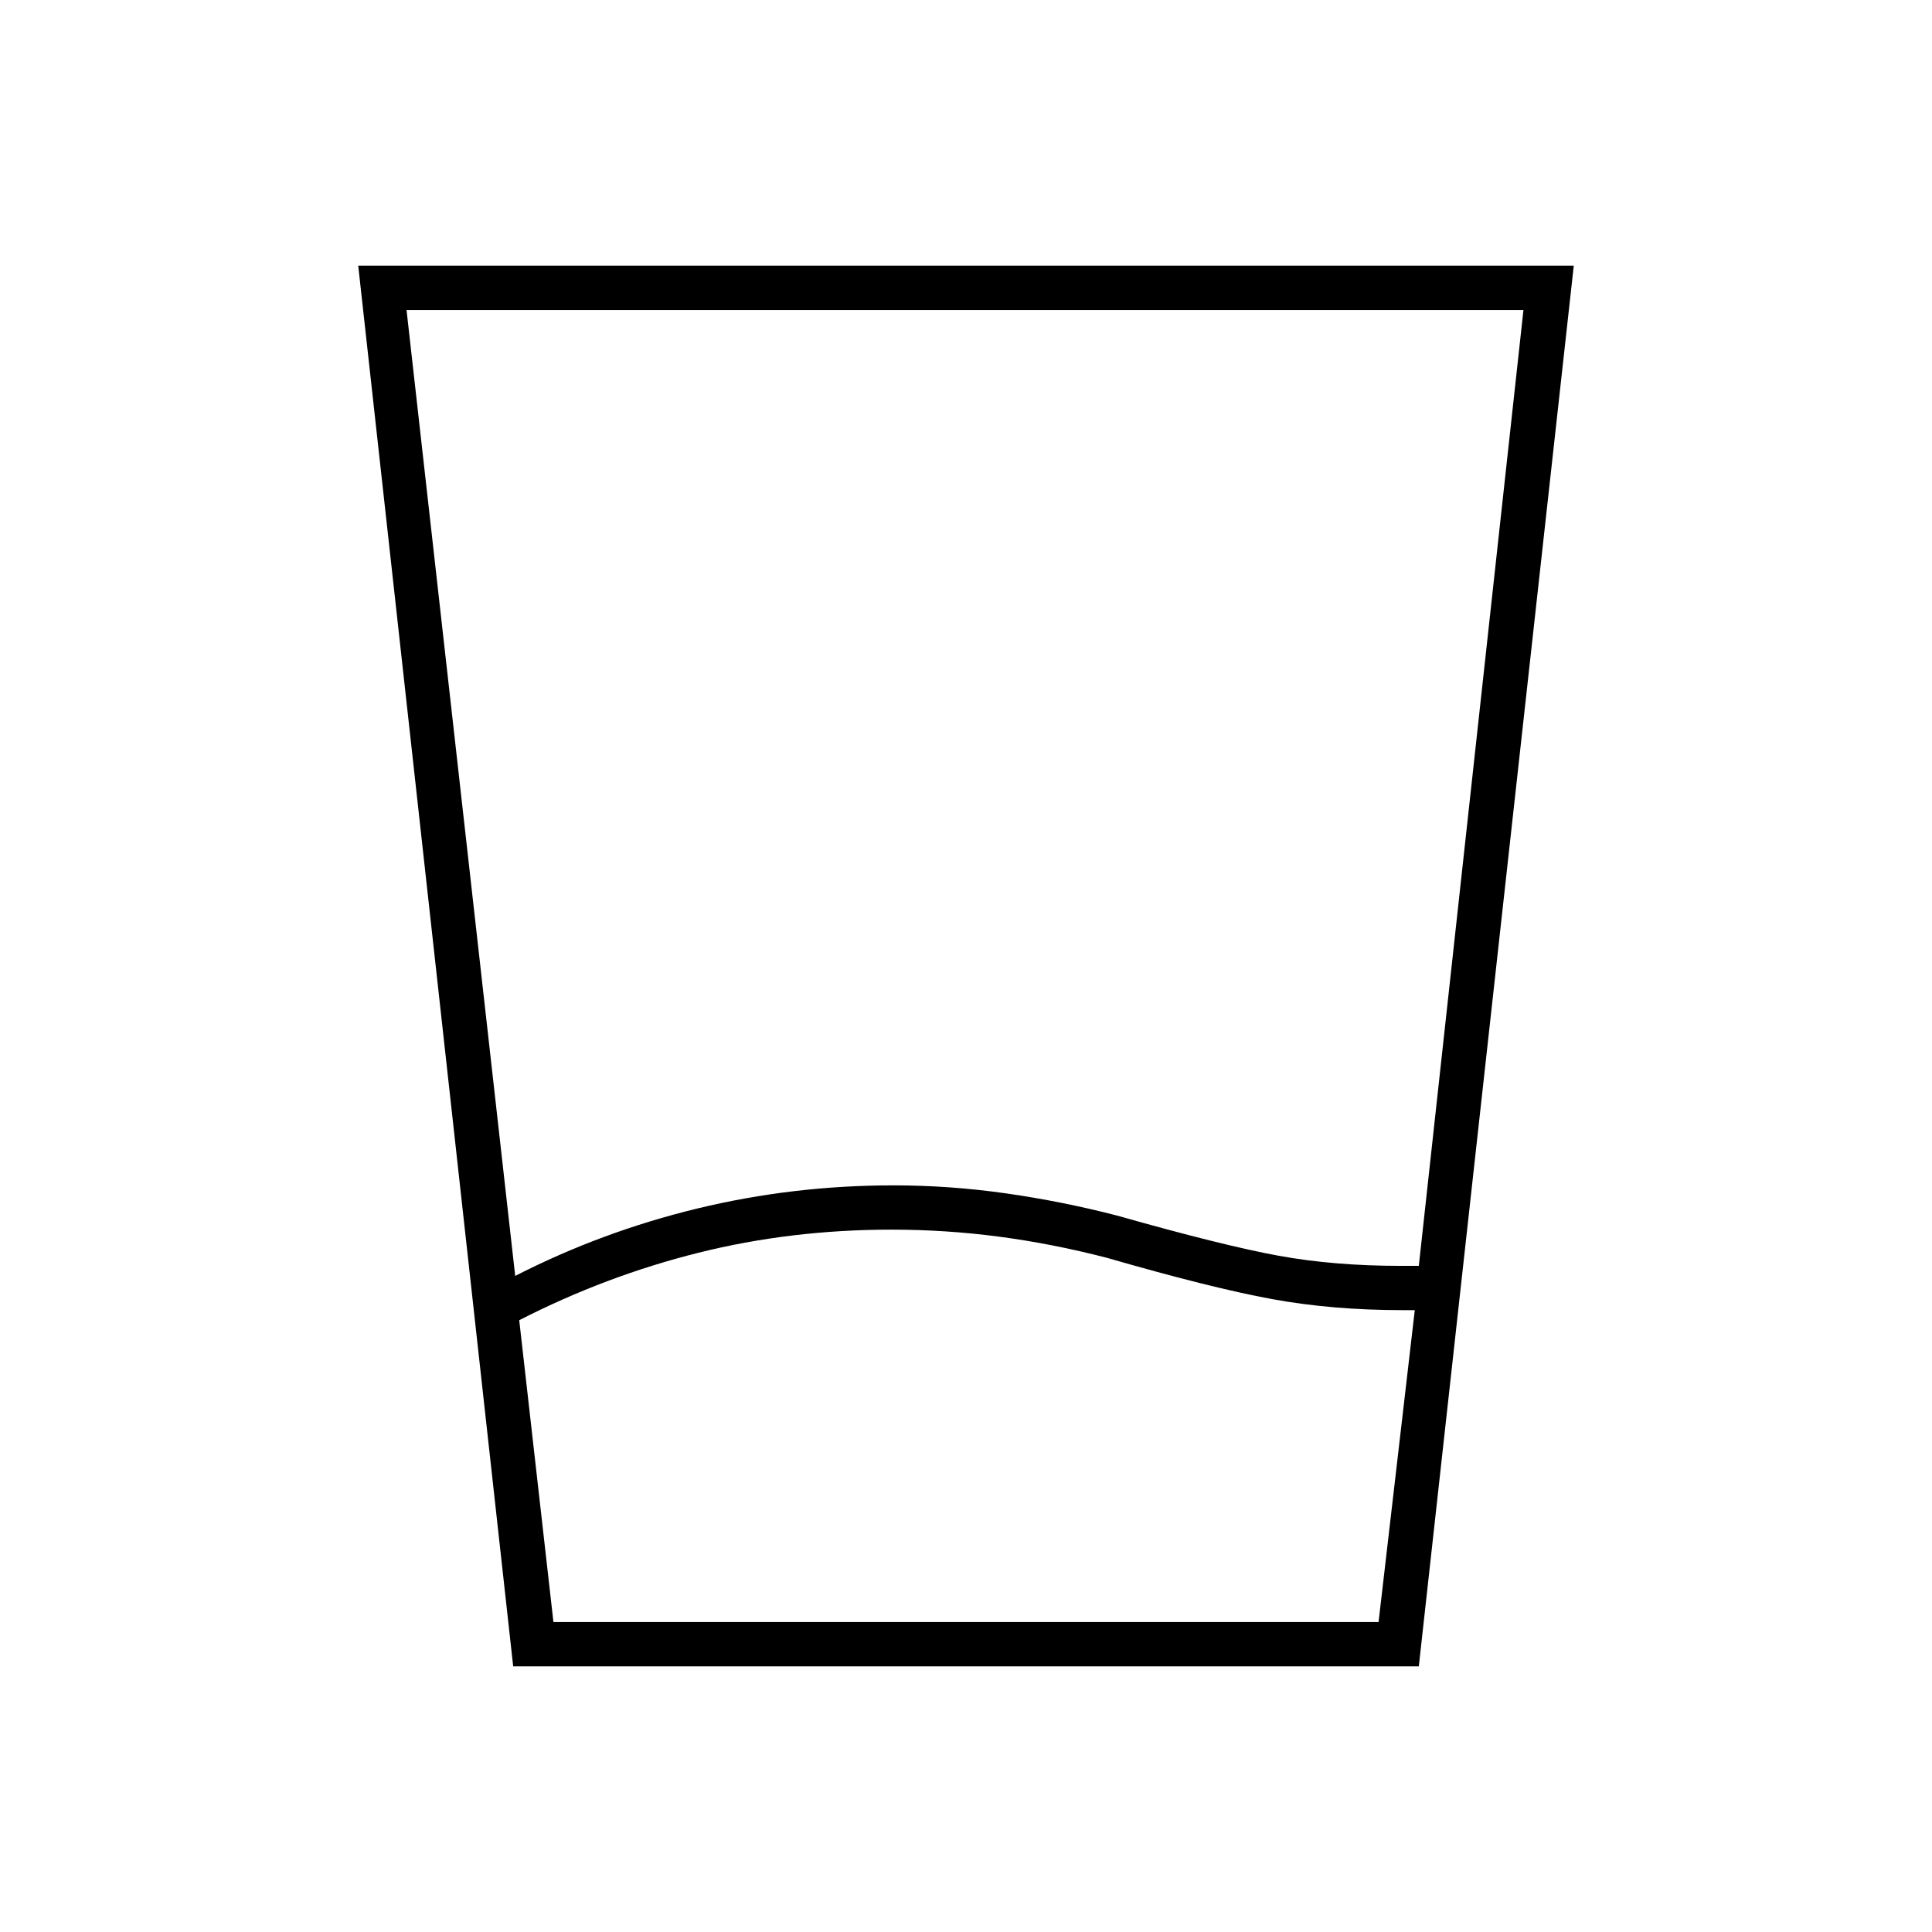 <svg xmlns="http://www.w3.org/2000/svg" width="48" height="48" viewBox="0 96 960 960"><path d="M443 707q-50 0-96 11.5T258 752l17 150h410l18-155h-6q-35 0-65-5.5T550 721q-27-7-53.5-10.5T443 707Zm-187 23q43-22 90.5-33.5T444 685q28 0 56 4t55 11q53 15 80.5 20t60.5 5h9l52-475H202l54 480Zm-1 194-77-696h604l-77 696H255Zm188-22h242-410 168Z"/></svg>